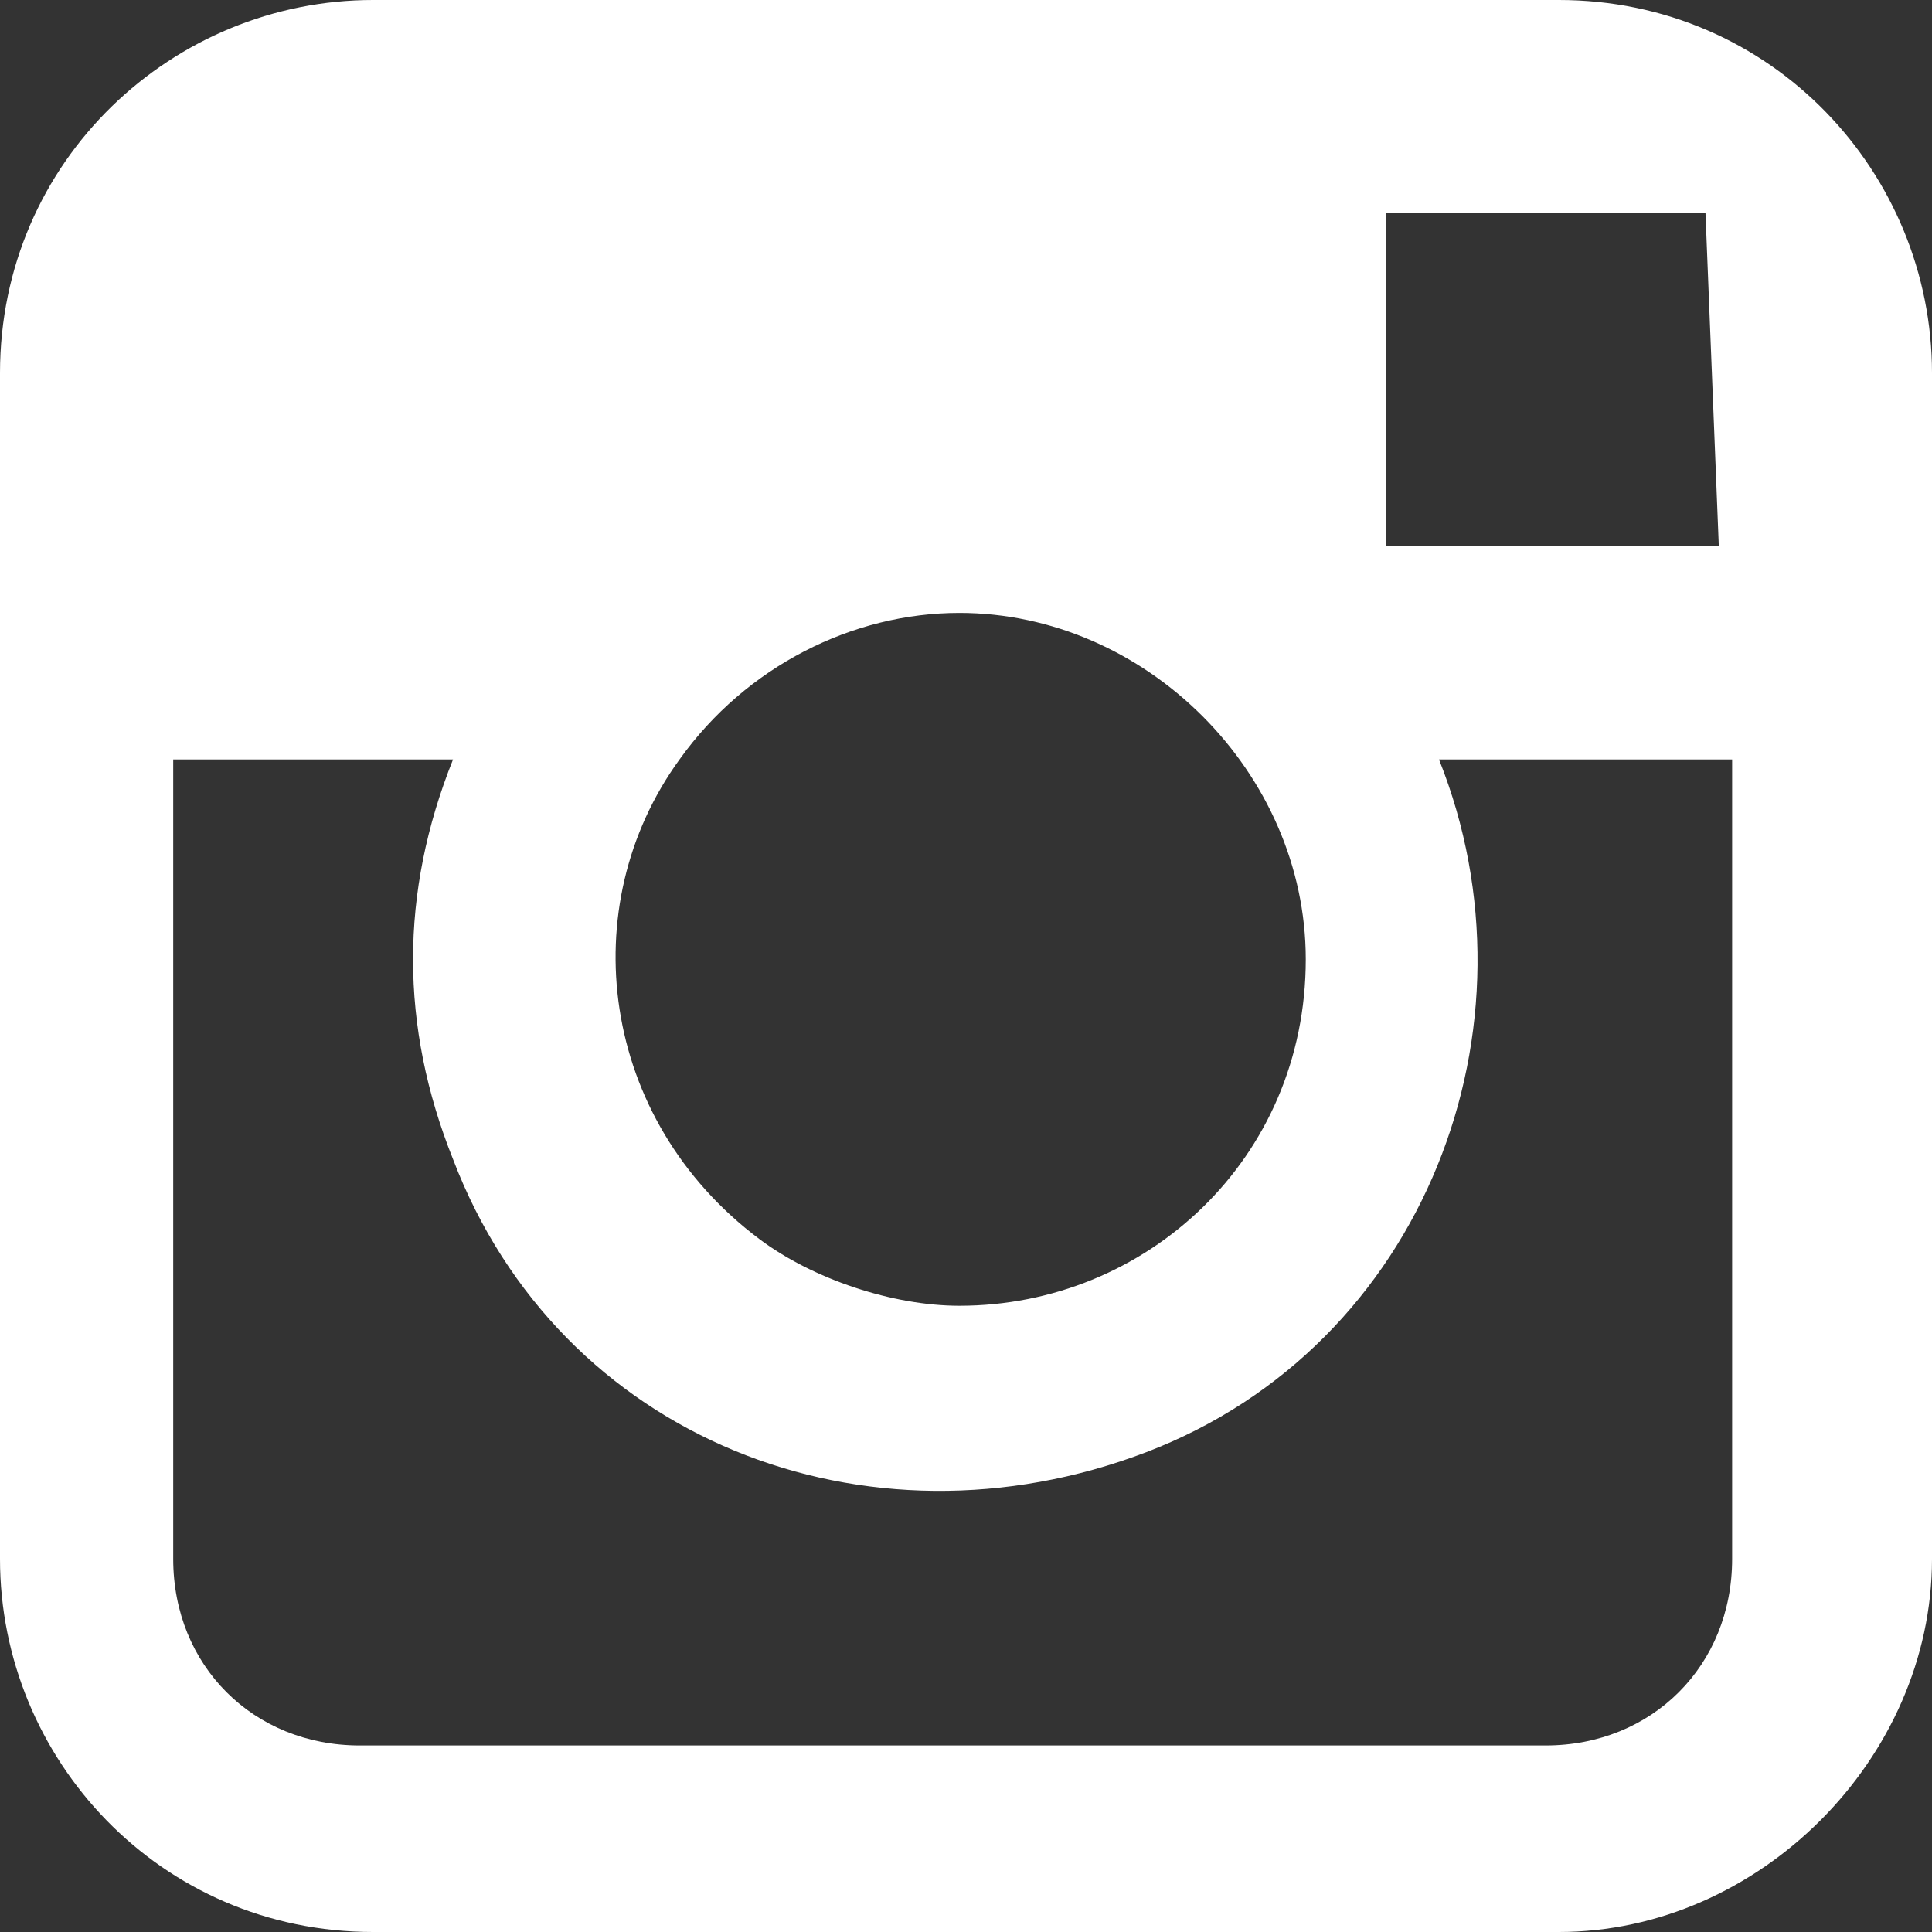 <?xml version="1.0" encoding="utf-8"?>
<!-- Generator: Adobe Illustrator 19.0.0, SVG Export Plug-In . SVG Version: 6.00 Build 0)  -->
<svg version="1.1" id="instagram" xmlns="http://www.w3.org/2000/svg" xmlns:xlink="http://www.w3.org/1999/xlink" x="0px" y="0px"
	 viewBox="-578.2 779.3 14.5 14.5" style="enable-background:new -578.2 779.3 14.5 14.5;" xml:space="preserve"  width="15" height="15">
<rect x="-578.2" y="779.3" width="14.5" height="14.5" fill="#333333" stroke="none"/>
<style type="text/css">
	.st0{fill:none;}
	.st1{fill:#FFFFFF;}
</style>
<rect id="Rectangle" x="-587" y="770.5" class="st0" width="32" height="32"/>
<path id="Shape" class="st1" d="M-566.5,793.8h-8.9c-1.6,0-2.8-1.3-2.8-2.8v-8.9c0-1.6,1.3-2.8,2.8-2.8h8.9c1.6,0,2.8,1.3,2.8,2.8
	v8.9C-563.7,792.5-565,793.8-566.5,793.8z M-576.9,785v6c0,0.8,0.6,1.4,1.4,1.4h8.9c0.8,0,1.4-0.6,1.4-1.4v-6h-2.2
	c0.8,2-0.1,4.4-2.2,5.2c-2.1,0.8-4.4-0.1-5.2-2.2c-0.4-1-0.4-2,0-3H-576.9z M-571,783.9c-0.8,0-1.6,0.4-2.1,1.1
	c-0.8,1.1-0.6,2.7,0.6,3.6c0.4,0.3,1,0.5,1.5,0.5c1.4,0,2.6-1.1,2.6-2.6C-568.4,785.1-569.6,783.9-571,783.9L-571,783.9z
	 M-565.4,780.9h-0.3h-2.1v2.5h2.5L-565.4,780.9z"/>
</svg>

